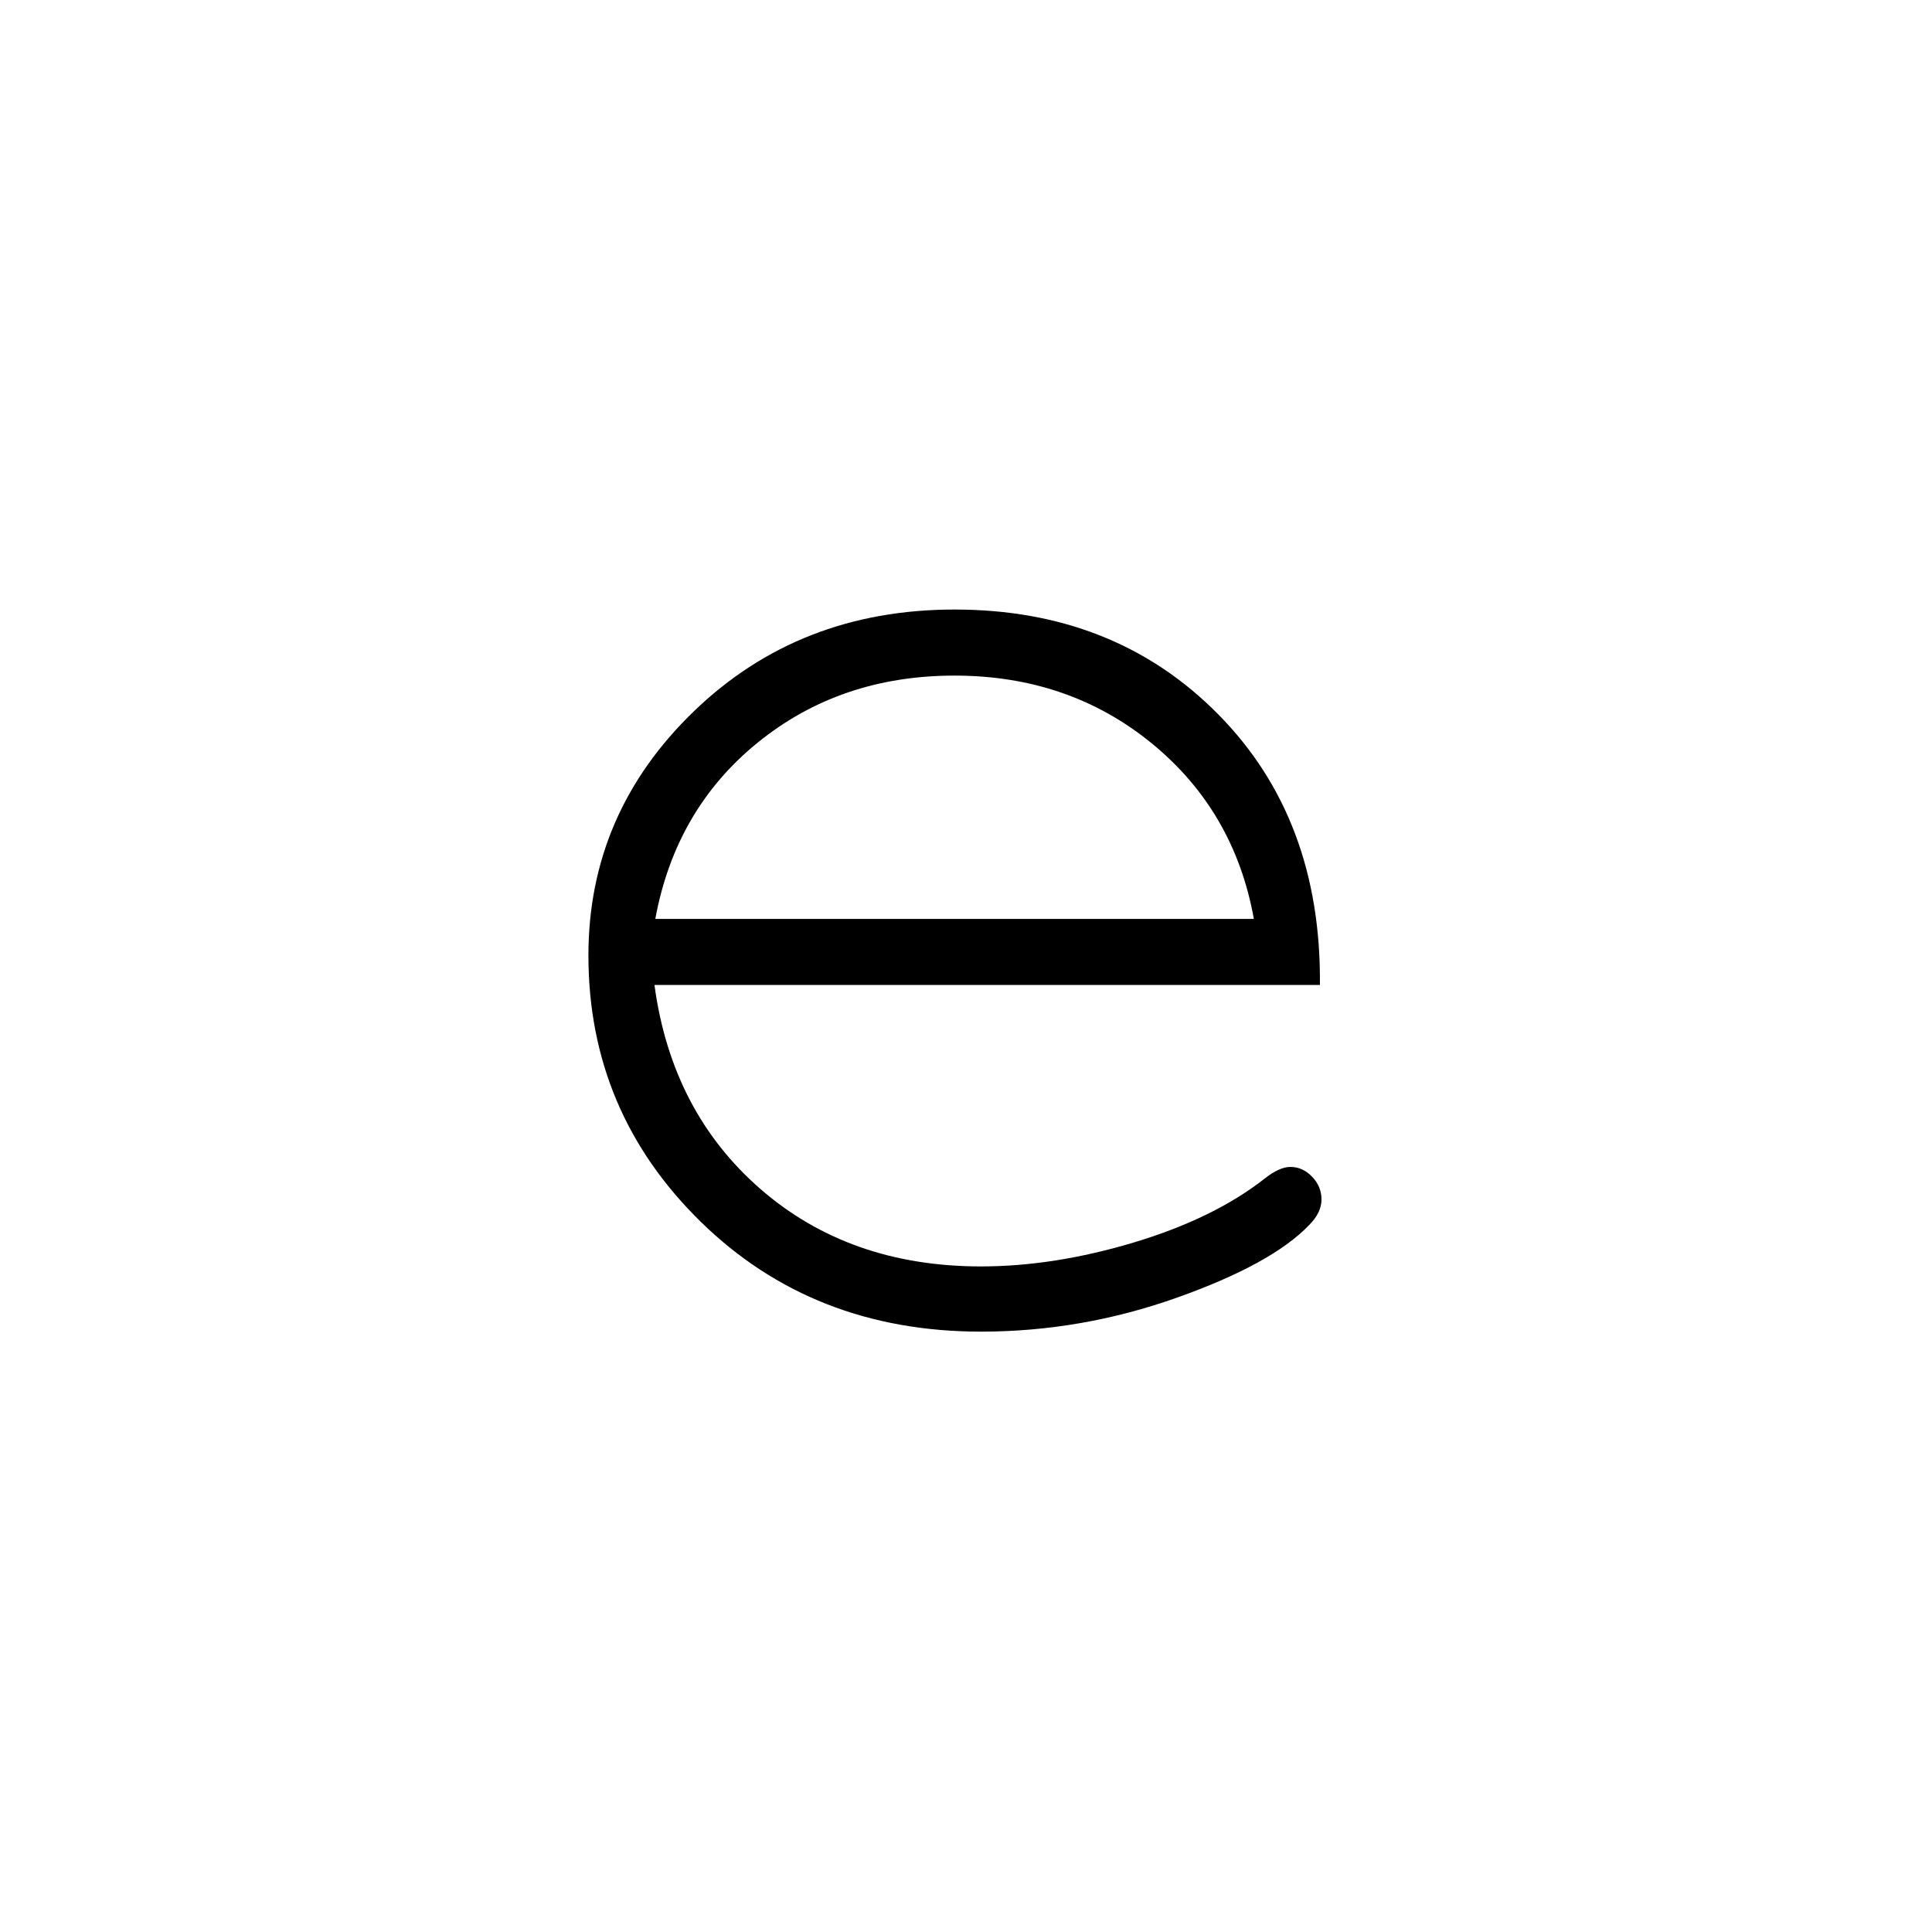 <?xml version="1.0" encoding="UTF-8"?><svg enable-background="new 0 0 250 250" height="250px" viewBox="0 0 250 250" width="250px" x="0px" xml:space="preserve" xmlns="http://www.w3.org/2000/svg" xmlns:xlink="http://www.w3.org/1999/xlink" y="0px"><defs><symbol id="10226efba" overflow="visible"><path d="M107.531-41.547h-86.11c1.477 10.938 6.056 19.746 13.735 26.422 7.676 6.668 17.18 10 28.516 10 6.3 0 12.906-1.035 19.812-3.11 6.907-2.081 12.54-4.835 16.907-8.265 1.27-1 2.375-1.5 3.312-1.5 1.07 0 2.008.422 2.813 1.266.812.836 1.218 1.82 1.218 2.953 0 1.136-.539 2.242-1.609 3.312-3.219 3.356-8.938 6.492-17.156 9.406-8.219 2.915-16.653 4.375-25.297 4.375-14.492 0-26.578-4.738-36.266-14.218C17.72-20.395 12.875-31.88 12.875-45.36c0-12.27 4.54-22.797 13.625-31.578 9.094-8.79 20.344-13.188 33.75-13.188 13.813 0 25.176 4.512 34.094 13.531 8.926 9.024 13.32 20.703 13.187 35.047zm-8.547-8.547c-1.68-9.32-6.09-16.898-13.234-22.734-7.148-5.832-15.648-8.75-25.5-8.75-9.855 0-18.34 2.887-25.453 8.656C27.69-67.16 23.27-59.55 21.53-50.094zm0 0"/></symbol></defs><use x="63.266" xlink:href="#10226efba" y="169"/></svg>